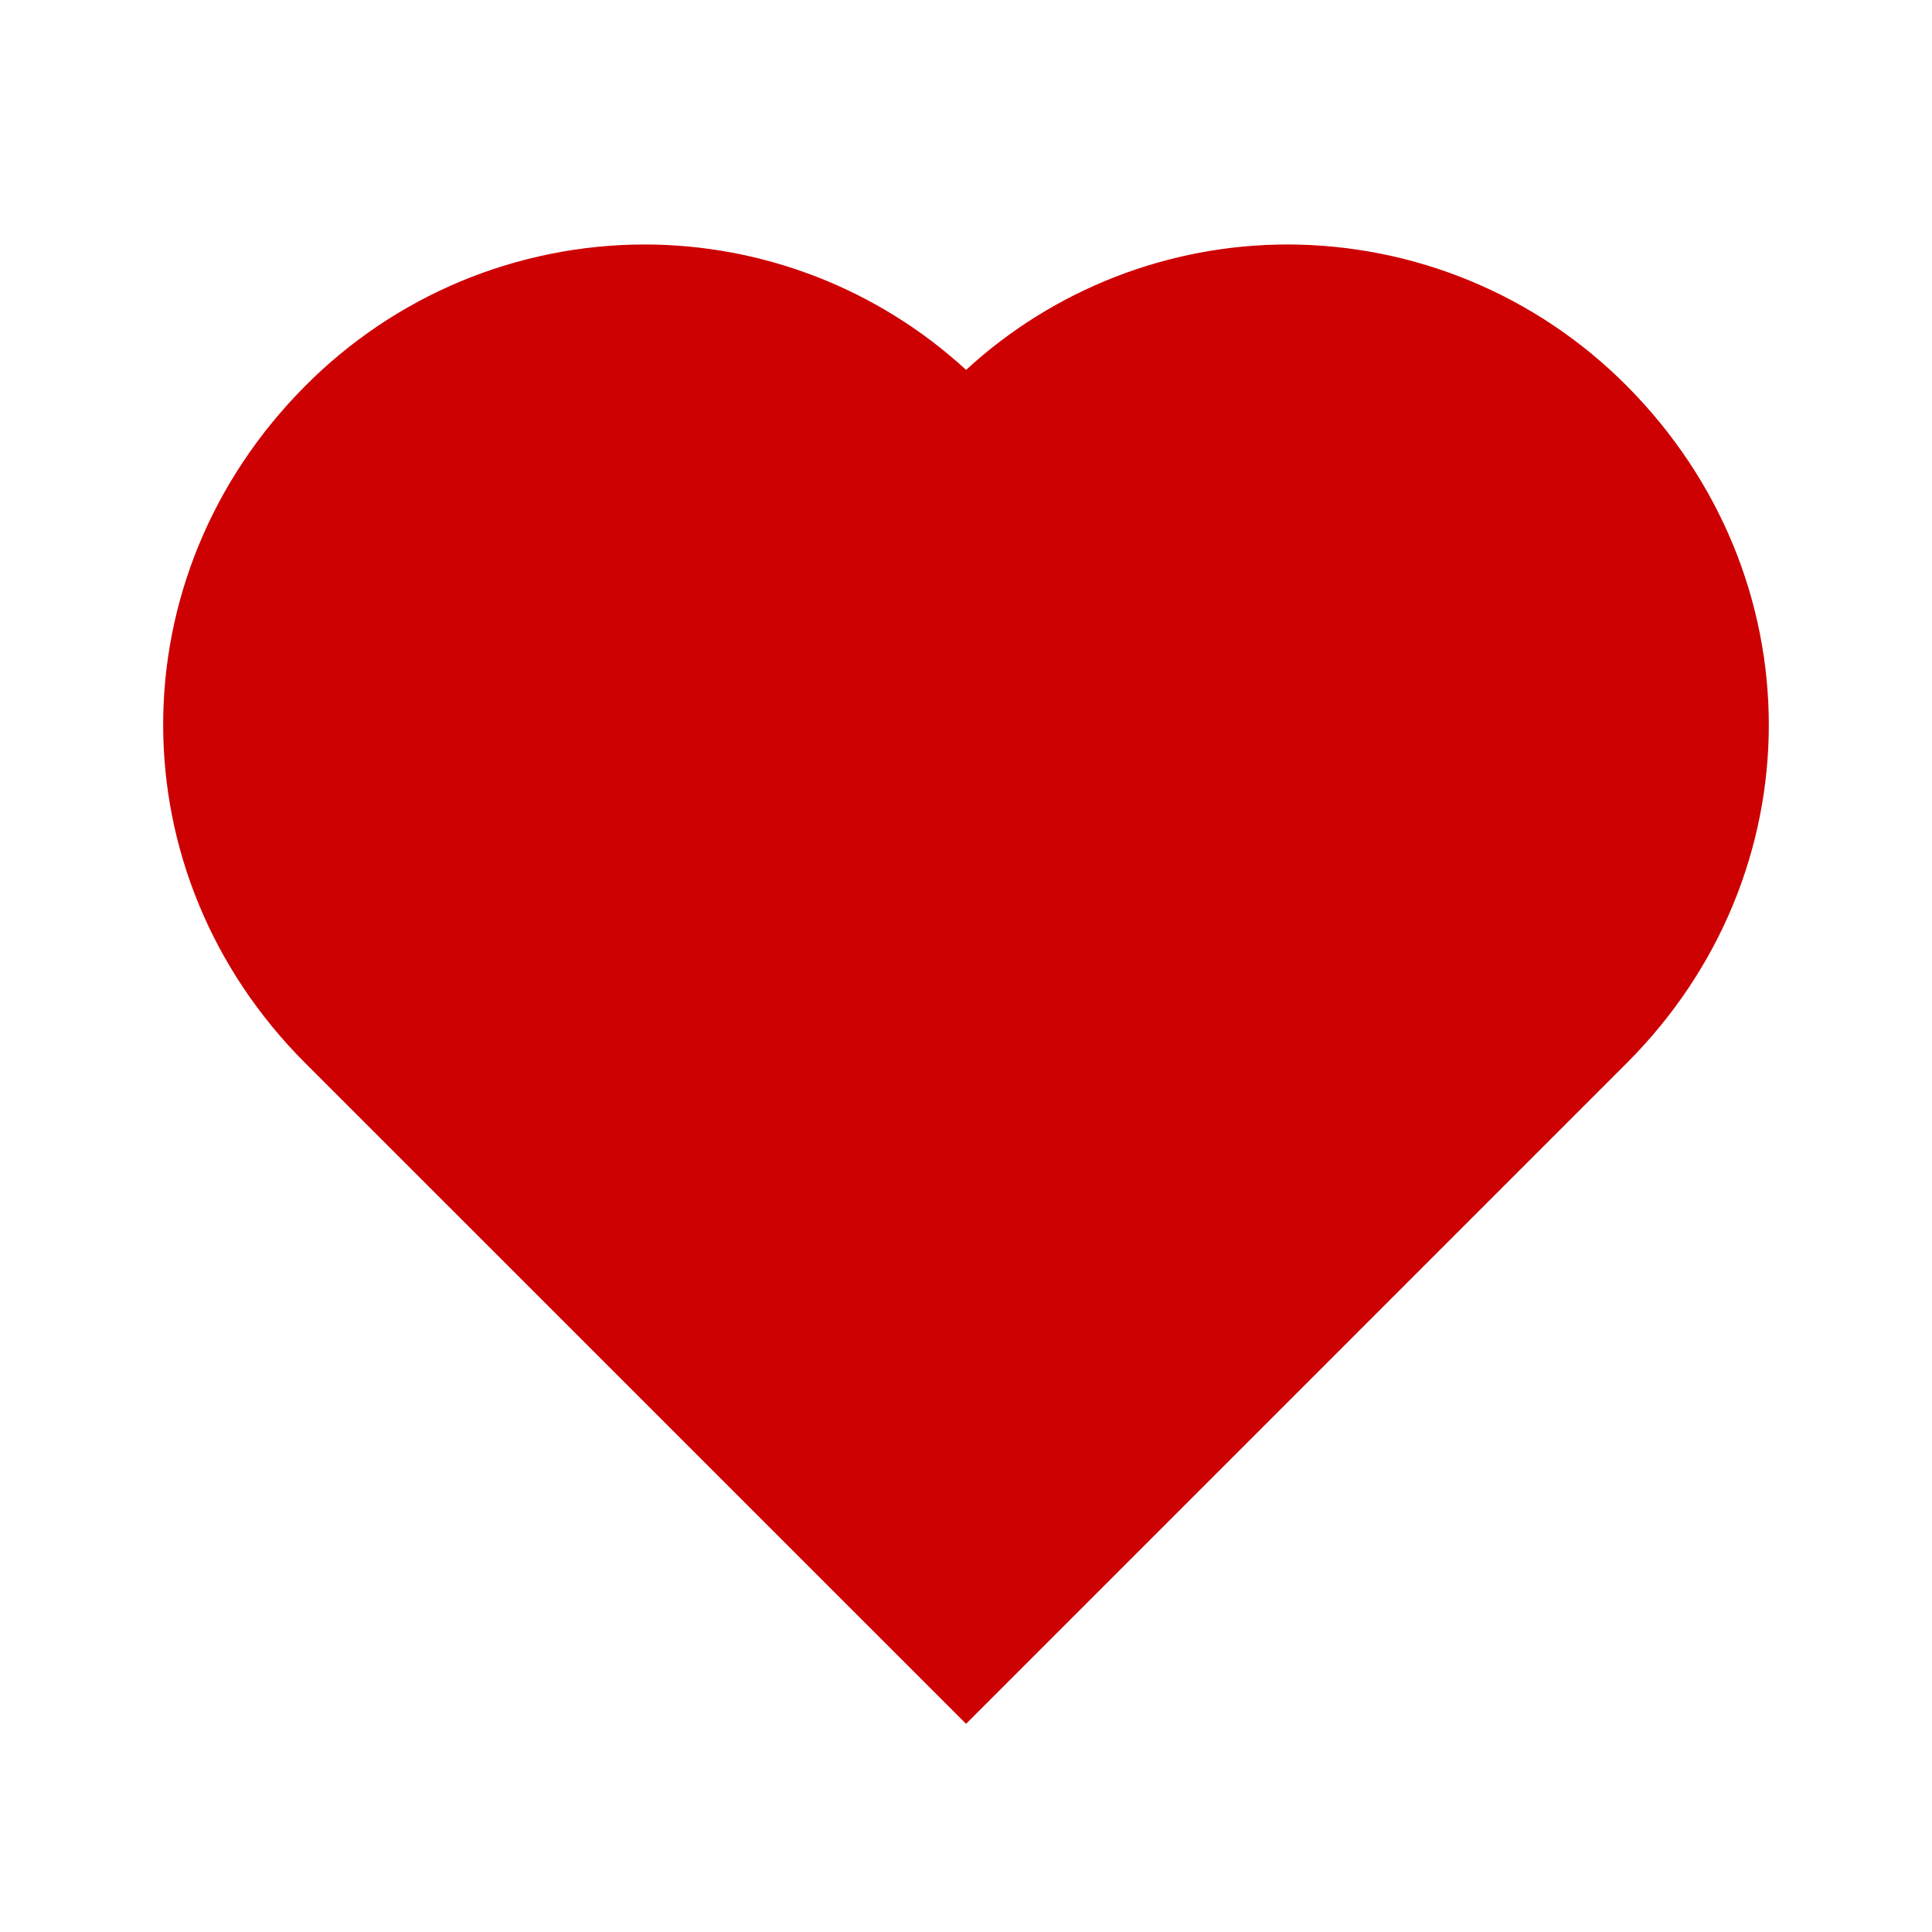 <svg width="24" height="24" viewBox="0 0 24 24" fill="none" xmlns="http://www.w3.org/2000/svg">
<path d="M20.206 4.791C19.654 4.236 18.998 3.795 18.276 3.494C17.554 3.193 16.779 3.038 15.996 3.037C14.516 3.037 13.09 3.593 12.001 4.595C10.911 3.593 9.485 3.037 8.004 3.037C7.221 3.038 6.445 3.194 5.722 3.495C4.999 3.797 4.343 4.239 3.791 4.795C1.438 7.158 1.439 10.854 3.793 13.207L12.001 21.414L20.207 13.207C22.561 10.854 22.562 7.158 20.206 4.791Z" fill="#CD0002"/>
</svg>
